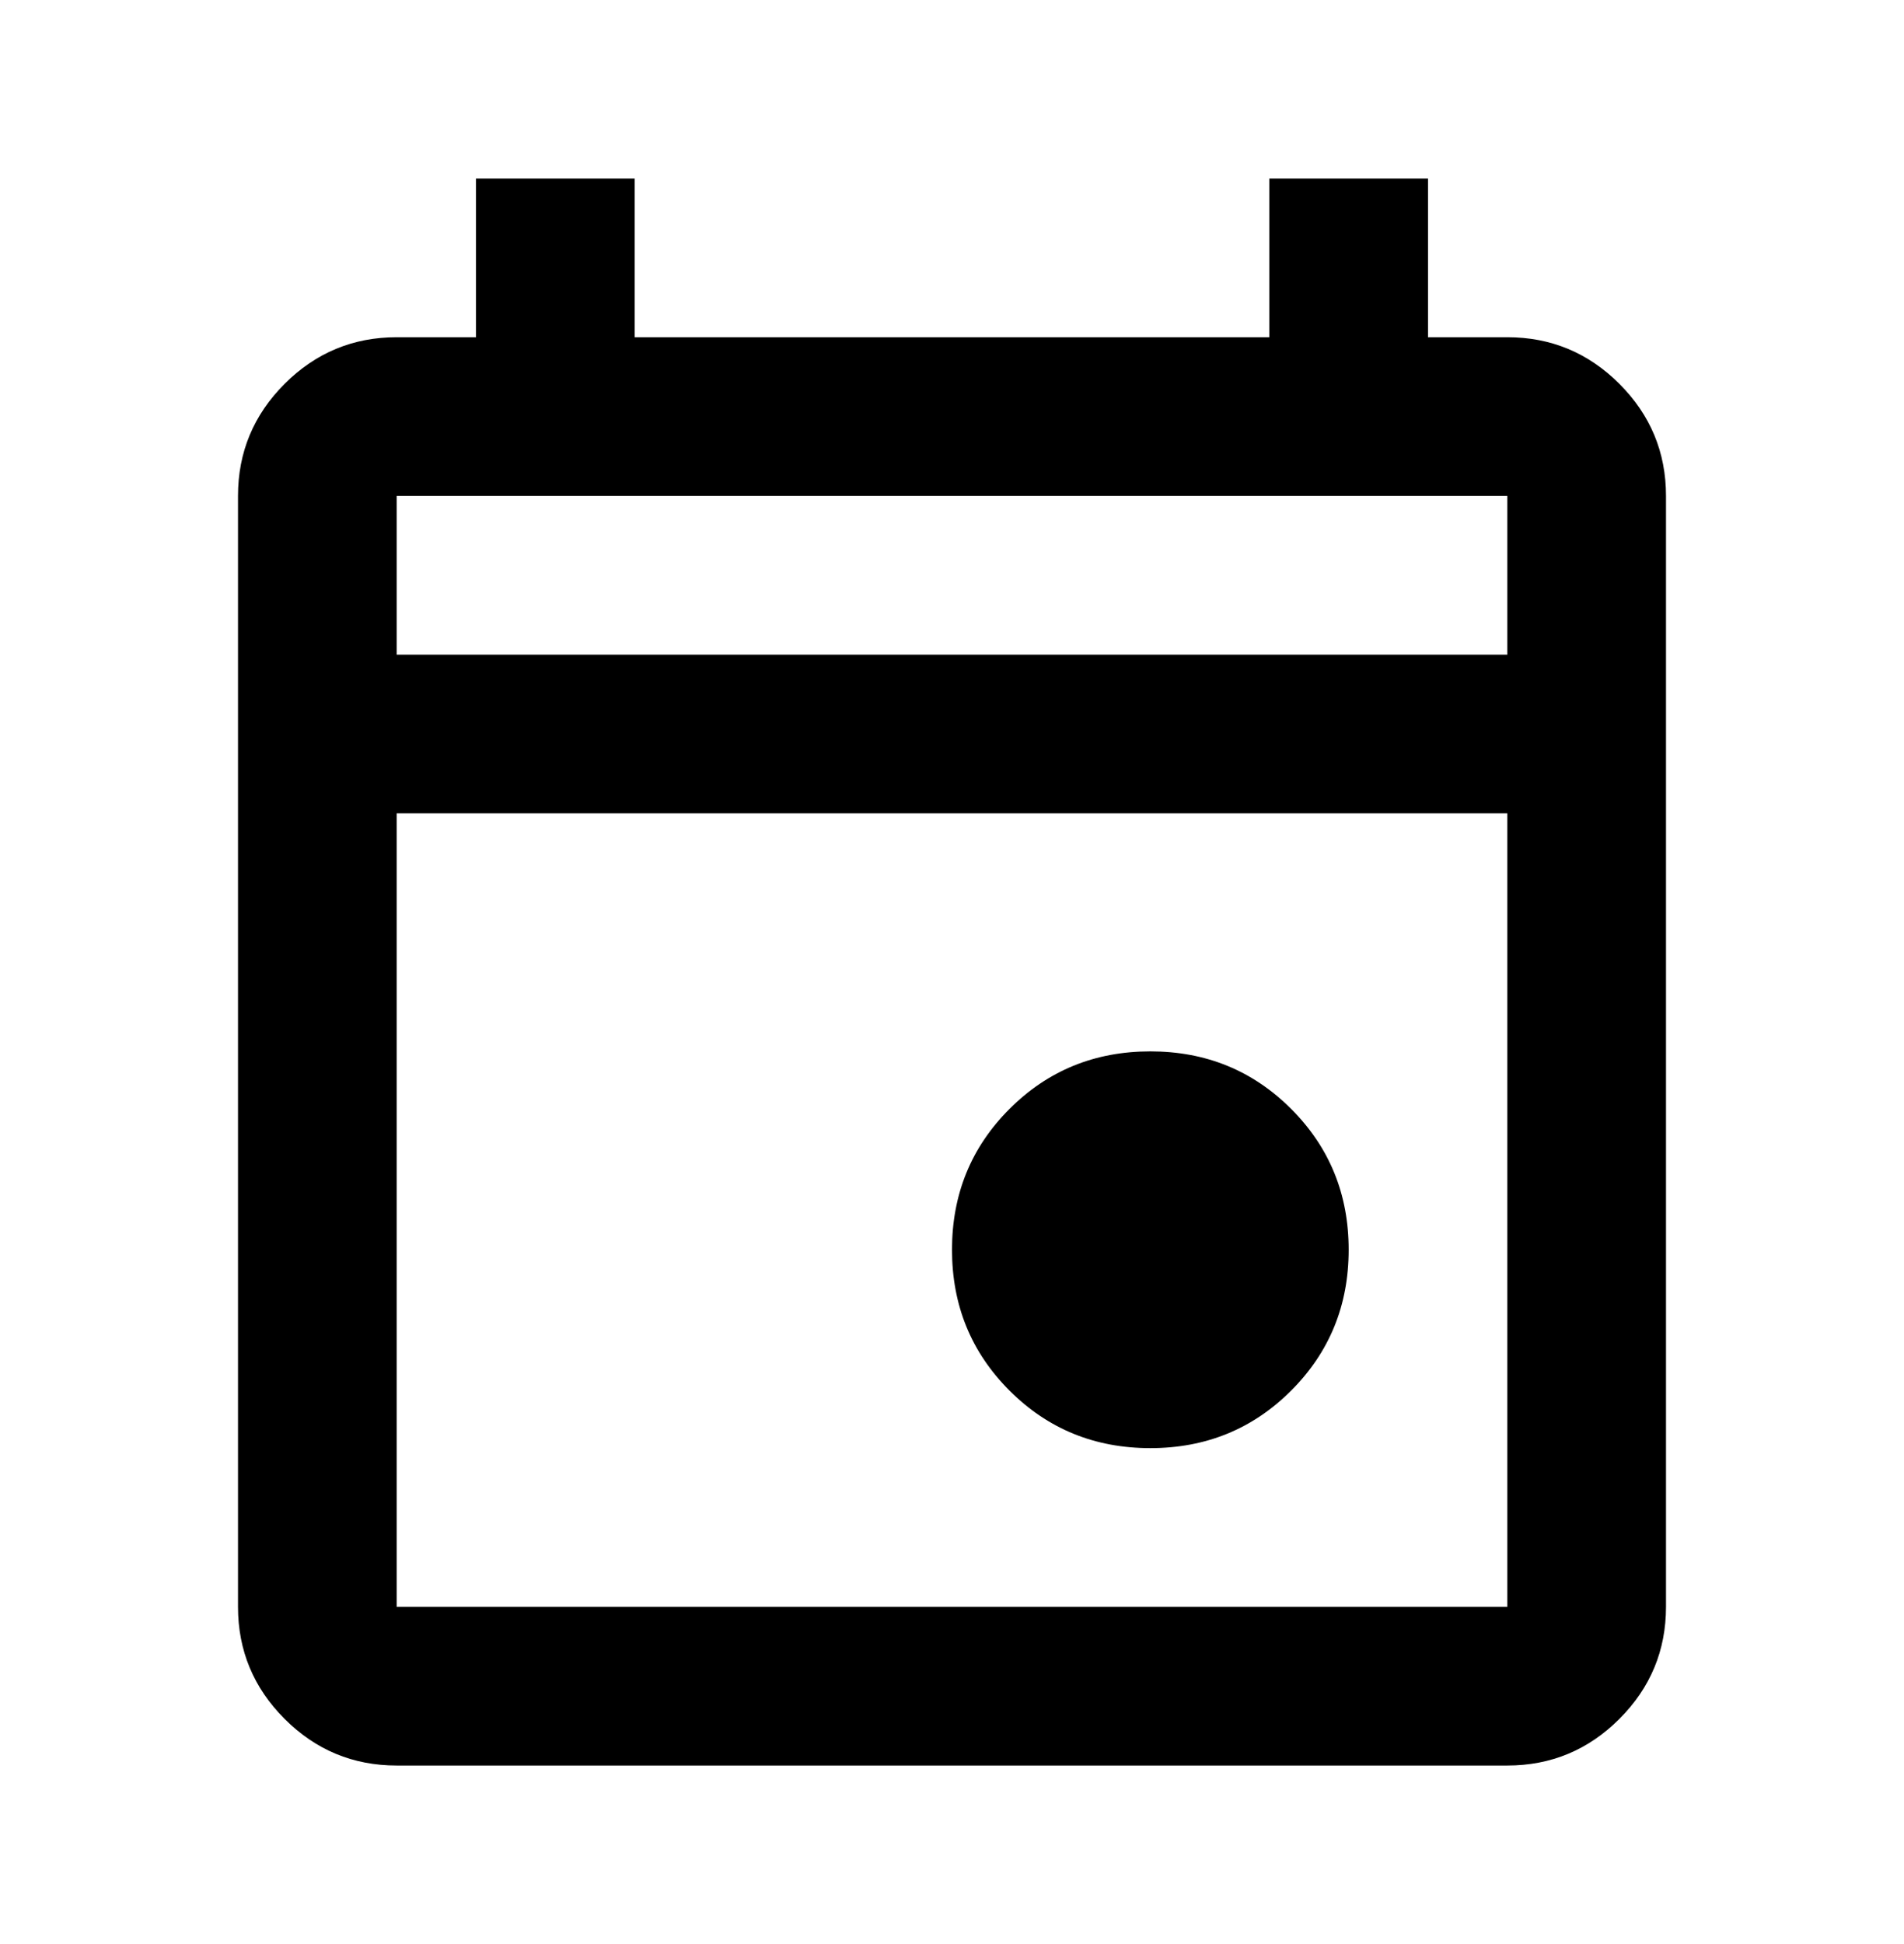 <svg width="48" height="49" viewBox="0 0 48 49" fill="currentColor" xmlns="http://www.w3.org/2000/svg">
<path d="M29 36.5C27.6 36.5 26.417 36.017 25.45 35.05C24.483 34.083 24 32.9 24 31.5C24 30.1 24.483 28.917 25.45 27.95C26.417 26.983 27.6 26.5 29 26.5C30.4 26.5 31.583 26.983 32.55 27.95C33.517 28.917 34 30.1 34 31.5C34 32.9 33.517 34.083 32.55 35.05C31.583 36.017 30.4 36.5 29 36.5ZM10 44.5C8.9 44.5 7.958 44.108 7.175 43.325C6.392 42.542 6 41.6 6 40.5V12.5C6 11.4 6.392 10.458 7.175 9.675C7.958 8.892 8.9 8.5 10 8.5H12V4.5H16V8.5H32V4.5H36V8.5H38C39.1 8.5 40.042 8.892 40.825 9.675C41.608 10.458 42 11.4 42 12.5V40.5C42 41.6 41.608 42.542 40.825 43.325C40.042 44.108 39.1 44.5 38 44.5H10ZM10 40.5H38V20.5H10V40.5ZM10 16.5H38V12.5H10V16.5Z" />
</svg>
